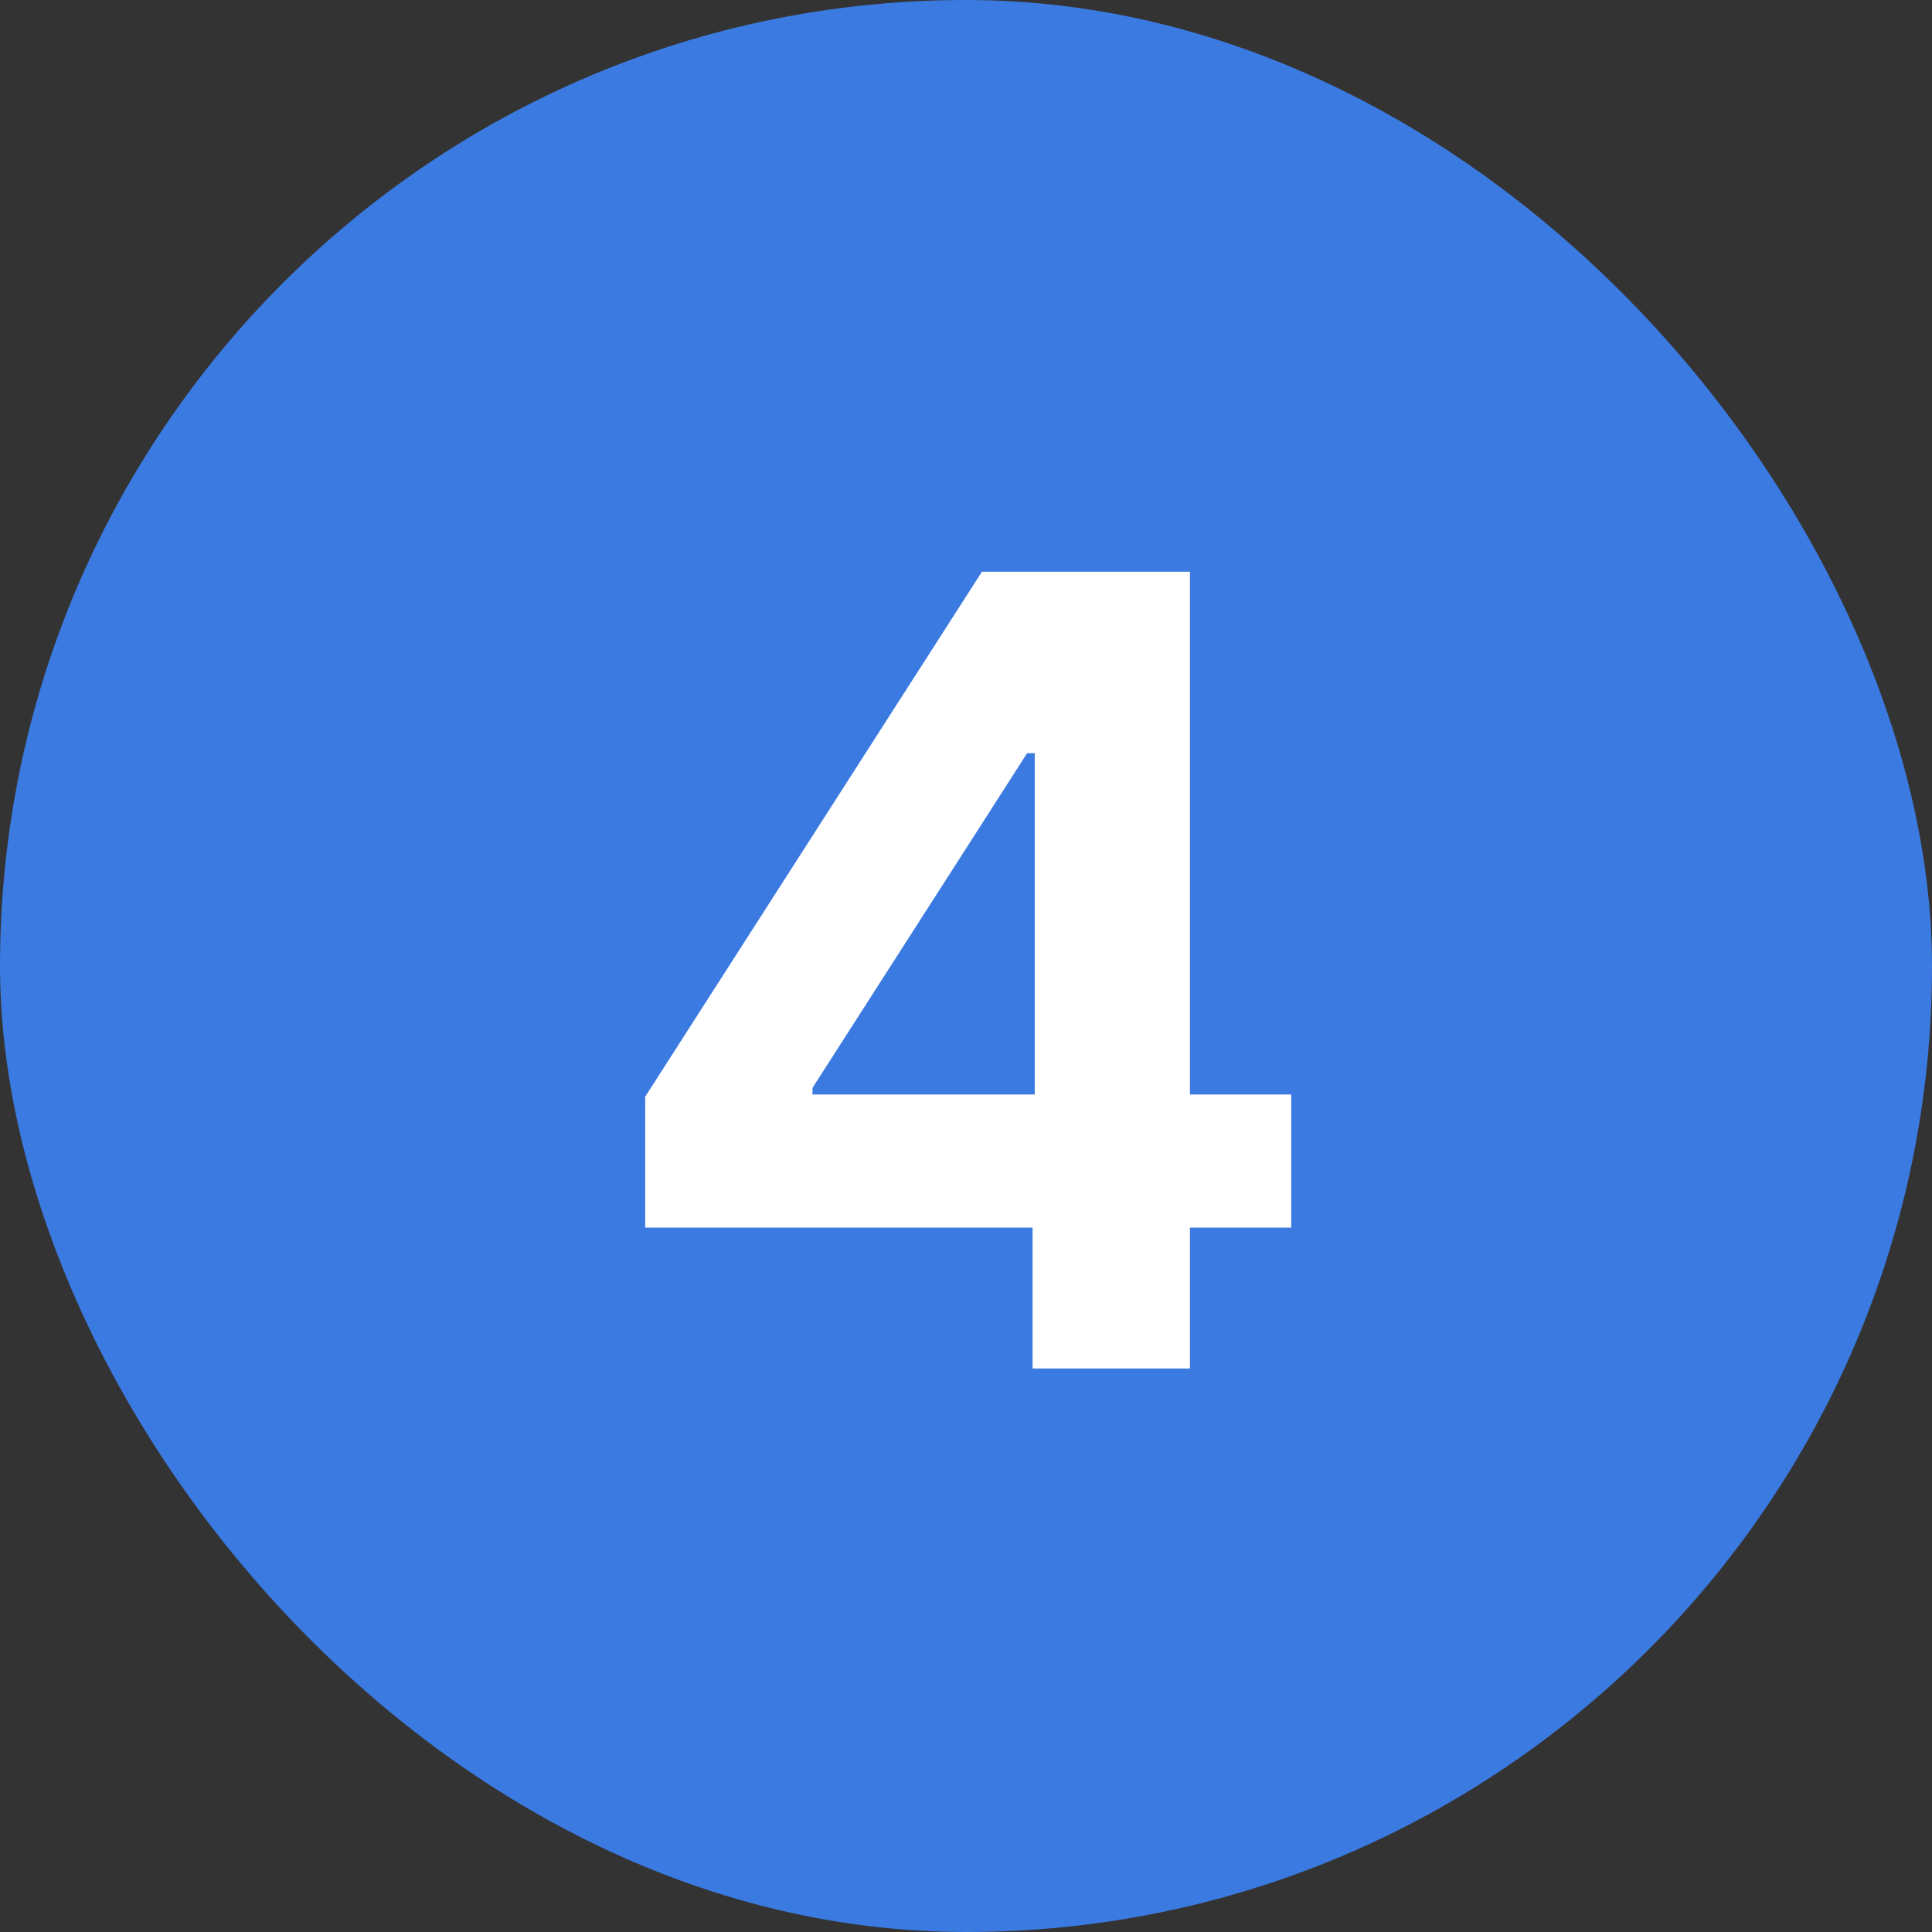 <svg width="24" height="24" viewBox="0 0 24 24" fill="none" xmlns="http://www.w3.org/2000/svg">
<rect x="0" y="0" width="24" height="24" fill="#333333" stroke="none"/>
<g clip-path="url(#clip0_662_20135)">
<rect width="24" height="24" rx="12" fill="#3B7AE1"/>
<path d="M8.015 15.25H12.827V17H14.782V15.25H16.04V13.596H14.782V7.102H12.198L8.015 13.623V15.25ZM10.093 13.596V13.514L12.759 9.357H12.854V13.596H10.093Z" fill="white"/>
</g>
<defs>
<clipPath id="clip0_662_20135">
<rect width="24" height="24" rx="12" fill="white"/>
</clipPath>
</defs>
</svg>
